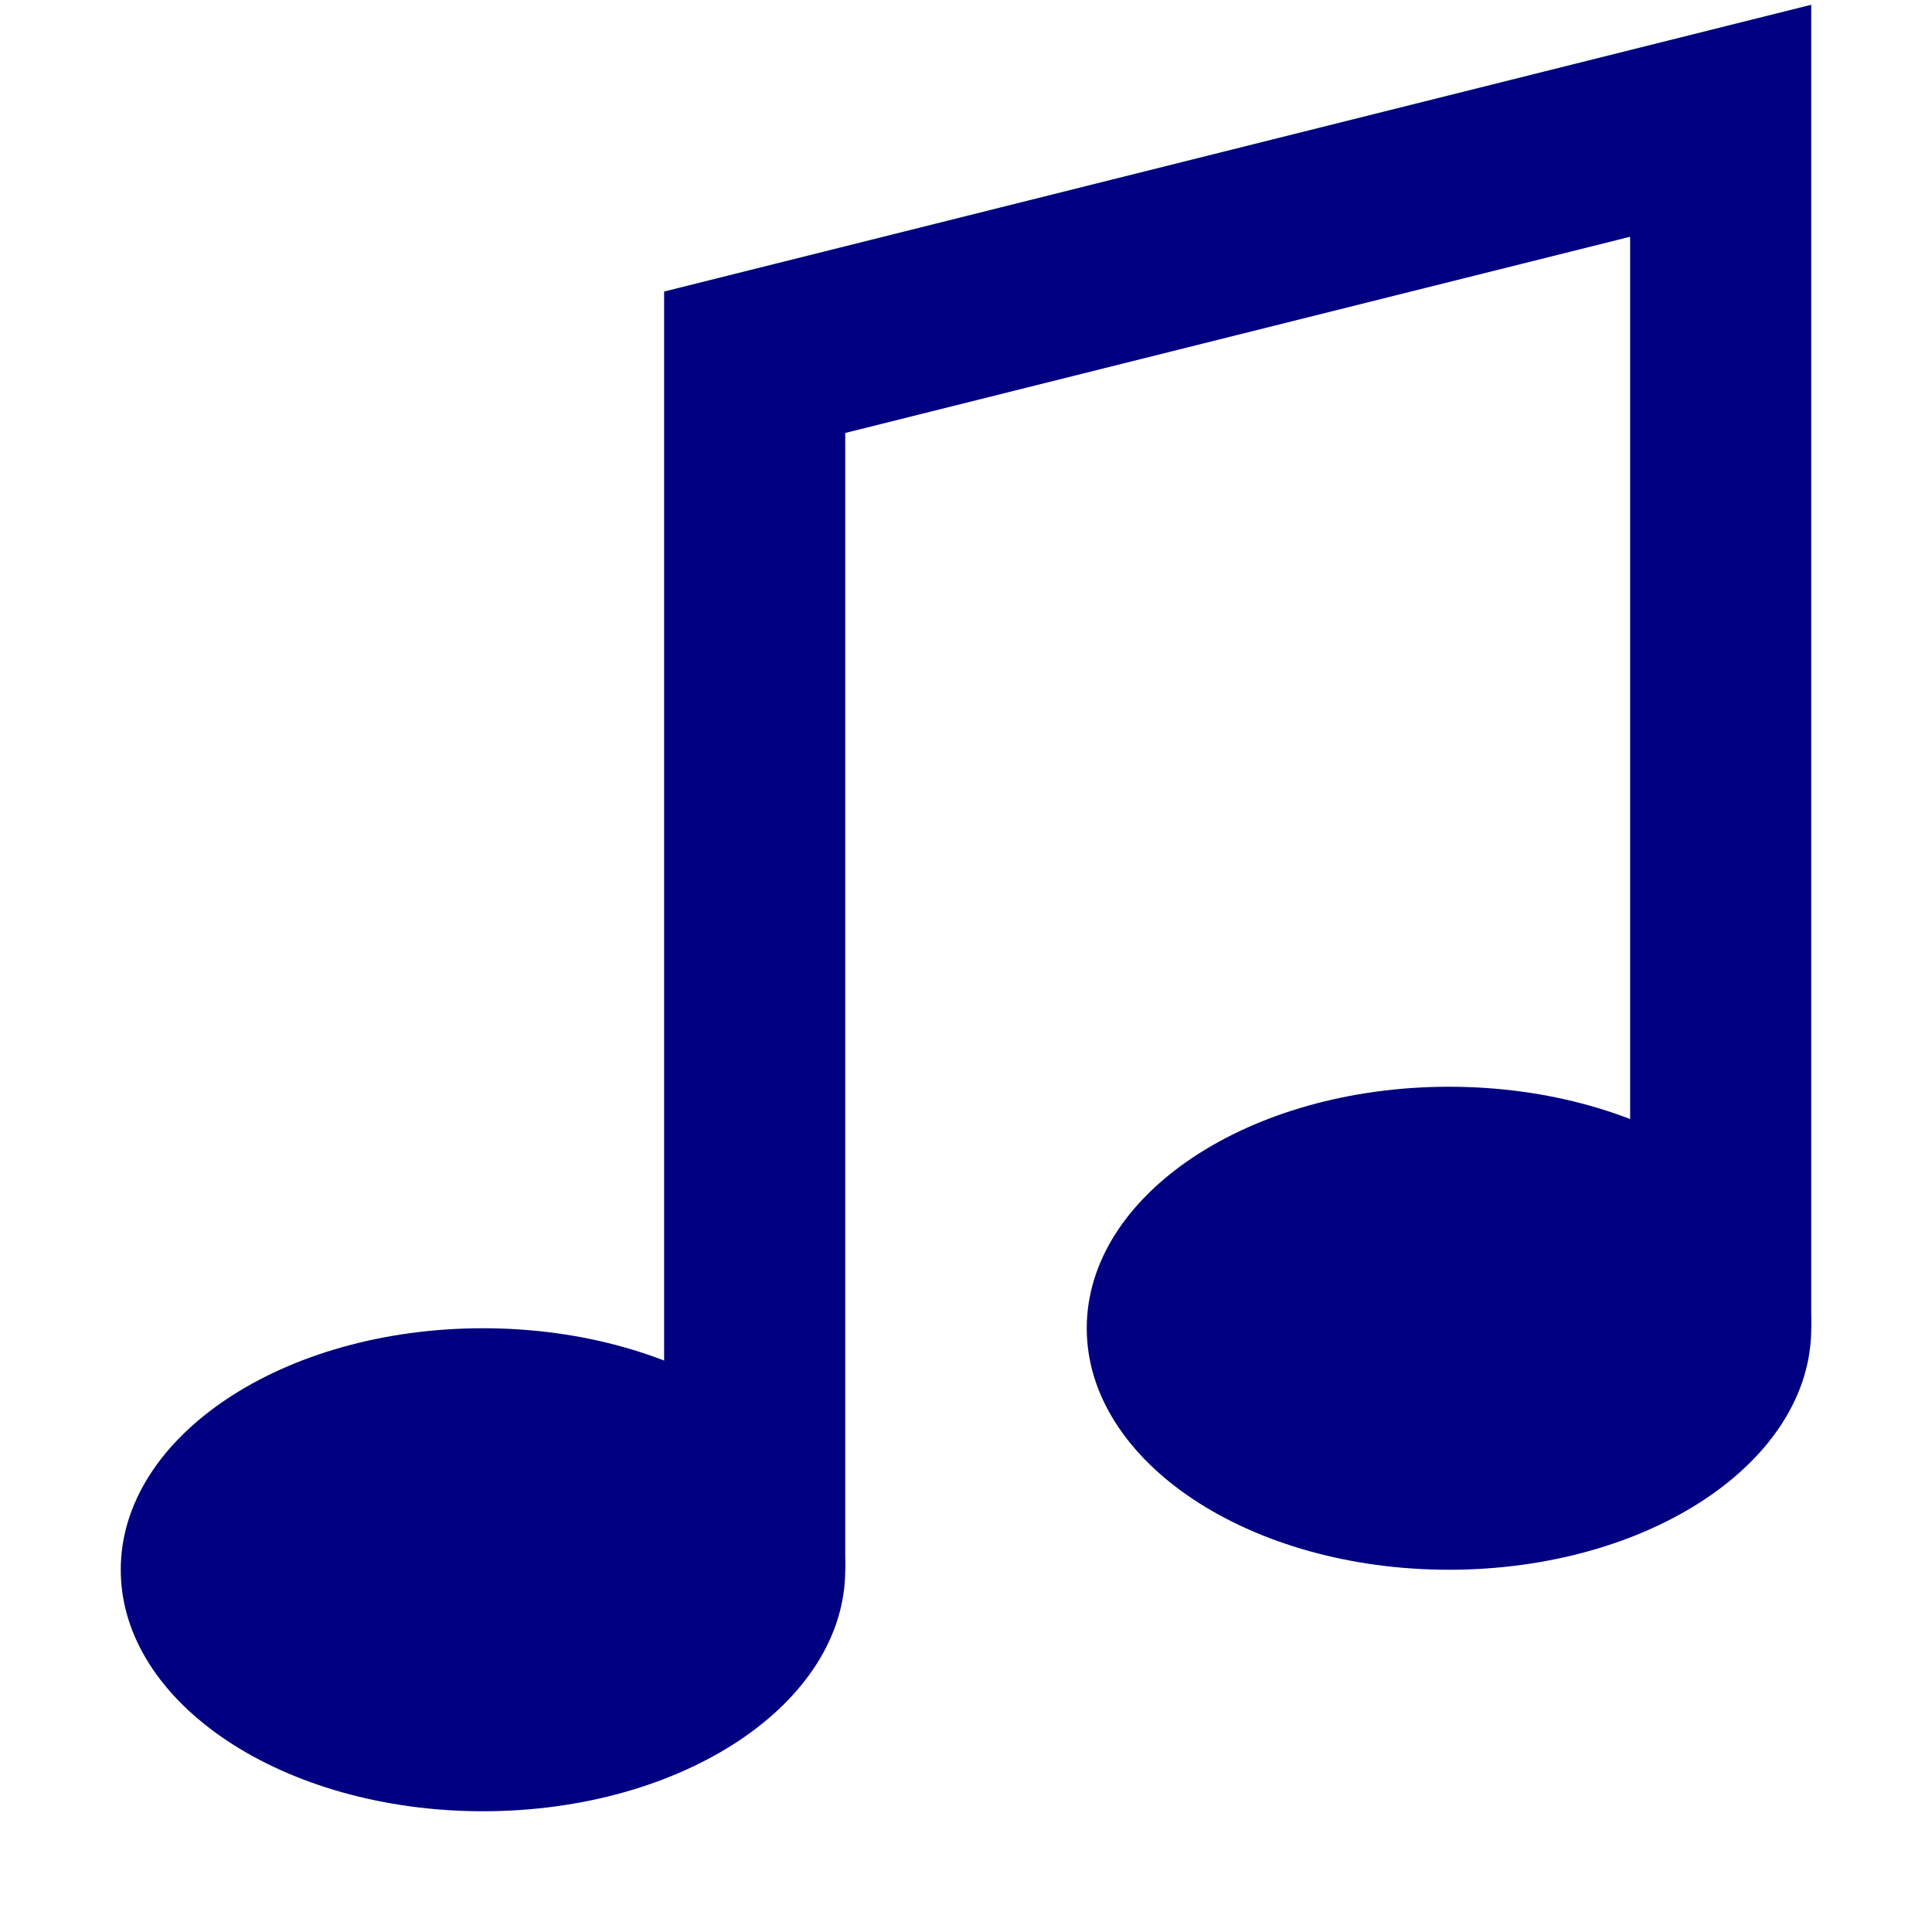 <?xml version="1.0" encoding="UTF-8"?>
<svg xmlns="http://www.w3.org/2000/svg" xmlns:xlink="http://www.w3.org/1999/xlink" width="32pt" height="32pt" viewBox="0 0 32 32" version="1.1">
<g id="surface6870">
<path style=" stroke:none;fill-rule:evenodd;fill:rgb(0%,0%,50.196%);fill-opacity:1;" d="M 14 26 C 14 28.211 11.312 30 8 30 C 4.688 30 2 28.211 2 26 C 2 23.789 4.688 22 8 22 C 11.312 22 14 23.789 14 26 Z M 30 22 C 30 24.211 27.312 26 24 26 C 20.688 26 18 24.211 18 22 C 18 19.789 20.688 18 24 18 C 27.312 18 30 19.789 30 22 Z M 30 22 "/>
<path style="fill:none;stroke-width:3;stroke-linecap:butt;stroke-linejoin:miter;stroke:rgb(0%,0%,50.196%);stroke-opacity:1;stroke-miterlimit:10;" d="M 12.5 26 L 12.5 6 L 28.5 2 L 28.5 22 "/>
</g>
</svg>
